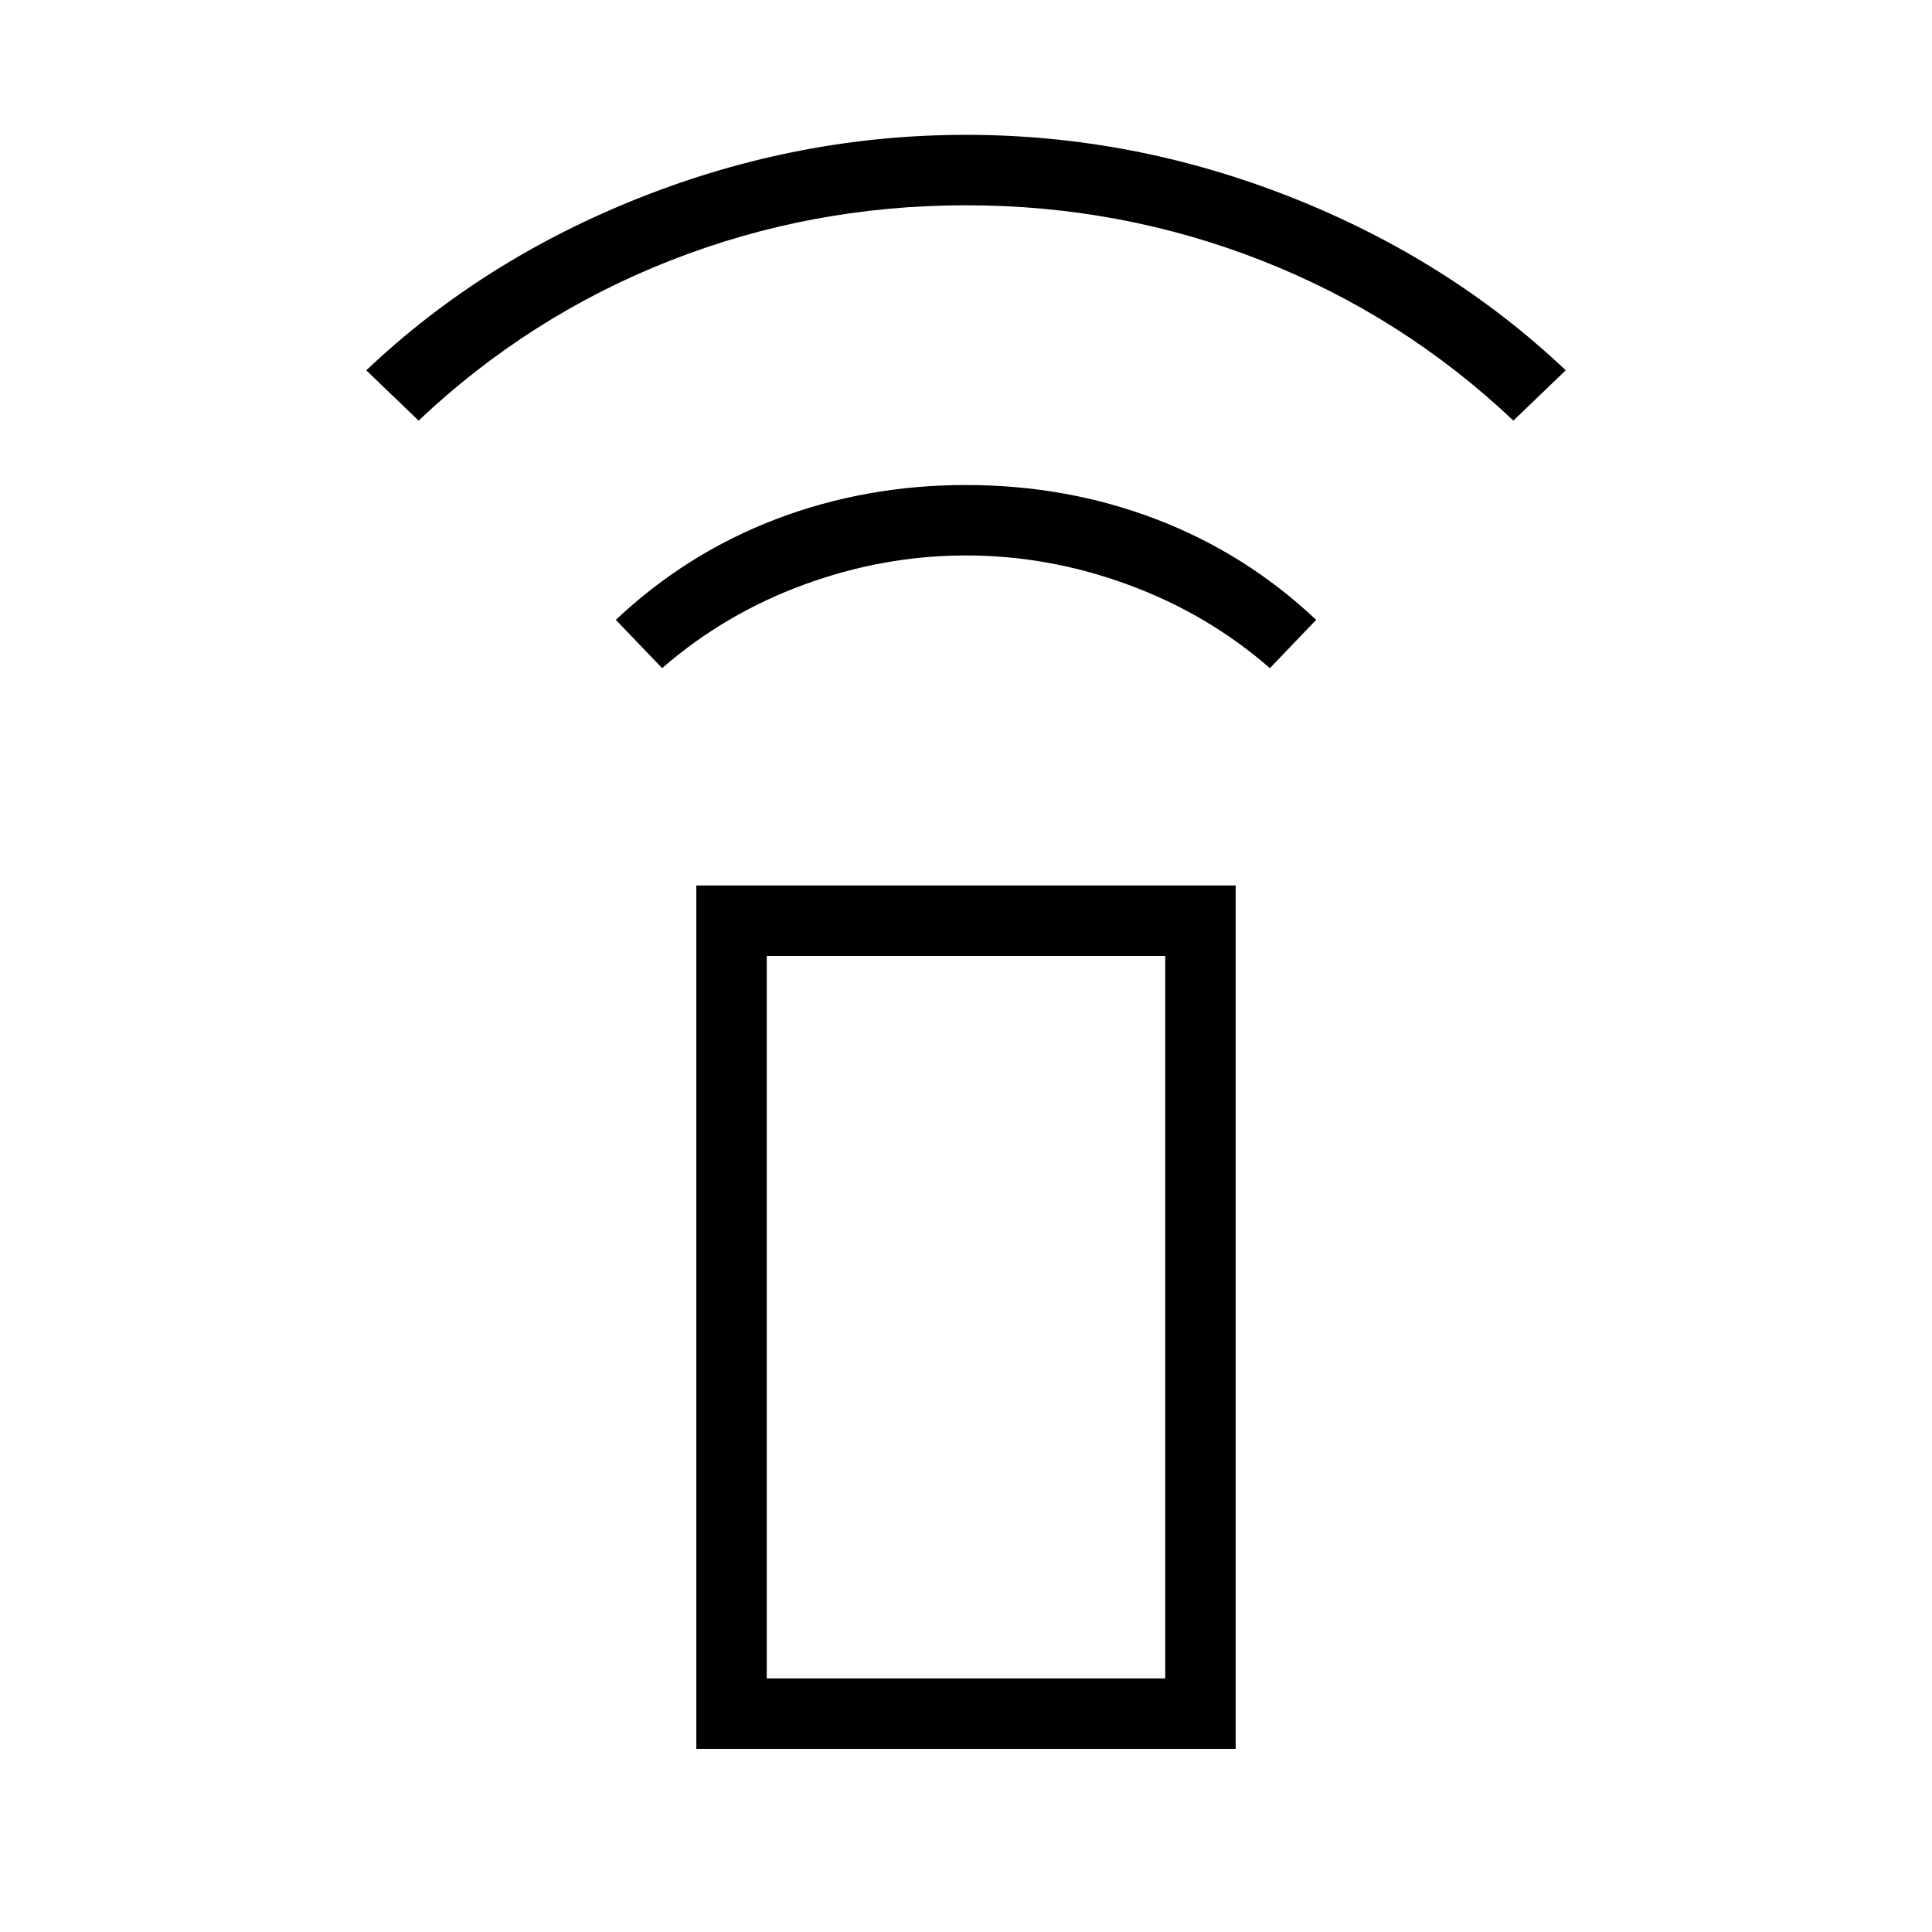 <svg xmlns="http://www.w3.org/2000/svg" height="48" width="48"><path d="M16.45 16.6 15.3 15.4Q17.05 13.75 19.275 12.9Q21.5 12.05 24 12.05Q26.5 12.05 28.725 12.9Q30.95 13.75 32.7 15.4L31.55 16.6Q30 15.25 28.025 14.525Q26.05 13.8 24 13.8Q21.95 13.8 19.975 14.525Q18 15.25 16.45 16.6ZM10.4 10.45 9.1 9.2Q12 6.45 15.925 4.9Q19.85 3.35 24 3.35Q28.15 3.35 32.075 4.9Q36 6.45 38.9 9.2L37.6 10.45Q34.85 7.85 31.35 6.475Q27.85 5.1 24 5.1Q20.15 5.1 16.65 6.475Q13.15 7.85 10.4 10.45ZM17.3 43.45V22H30.7V43.45ZM19.05 41.7H28.95V23.75H19.05ZM19.05 41.7H28.95Z"/></svg>